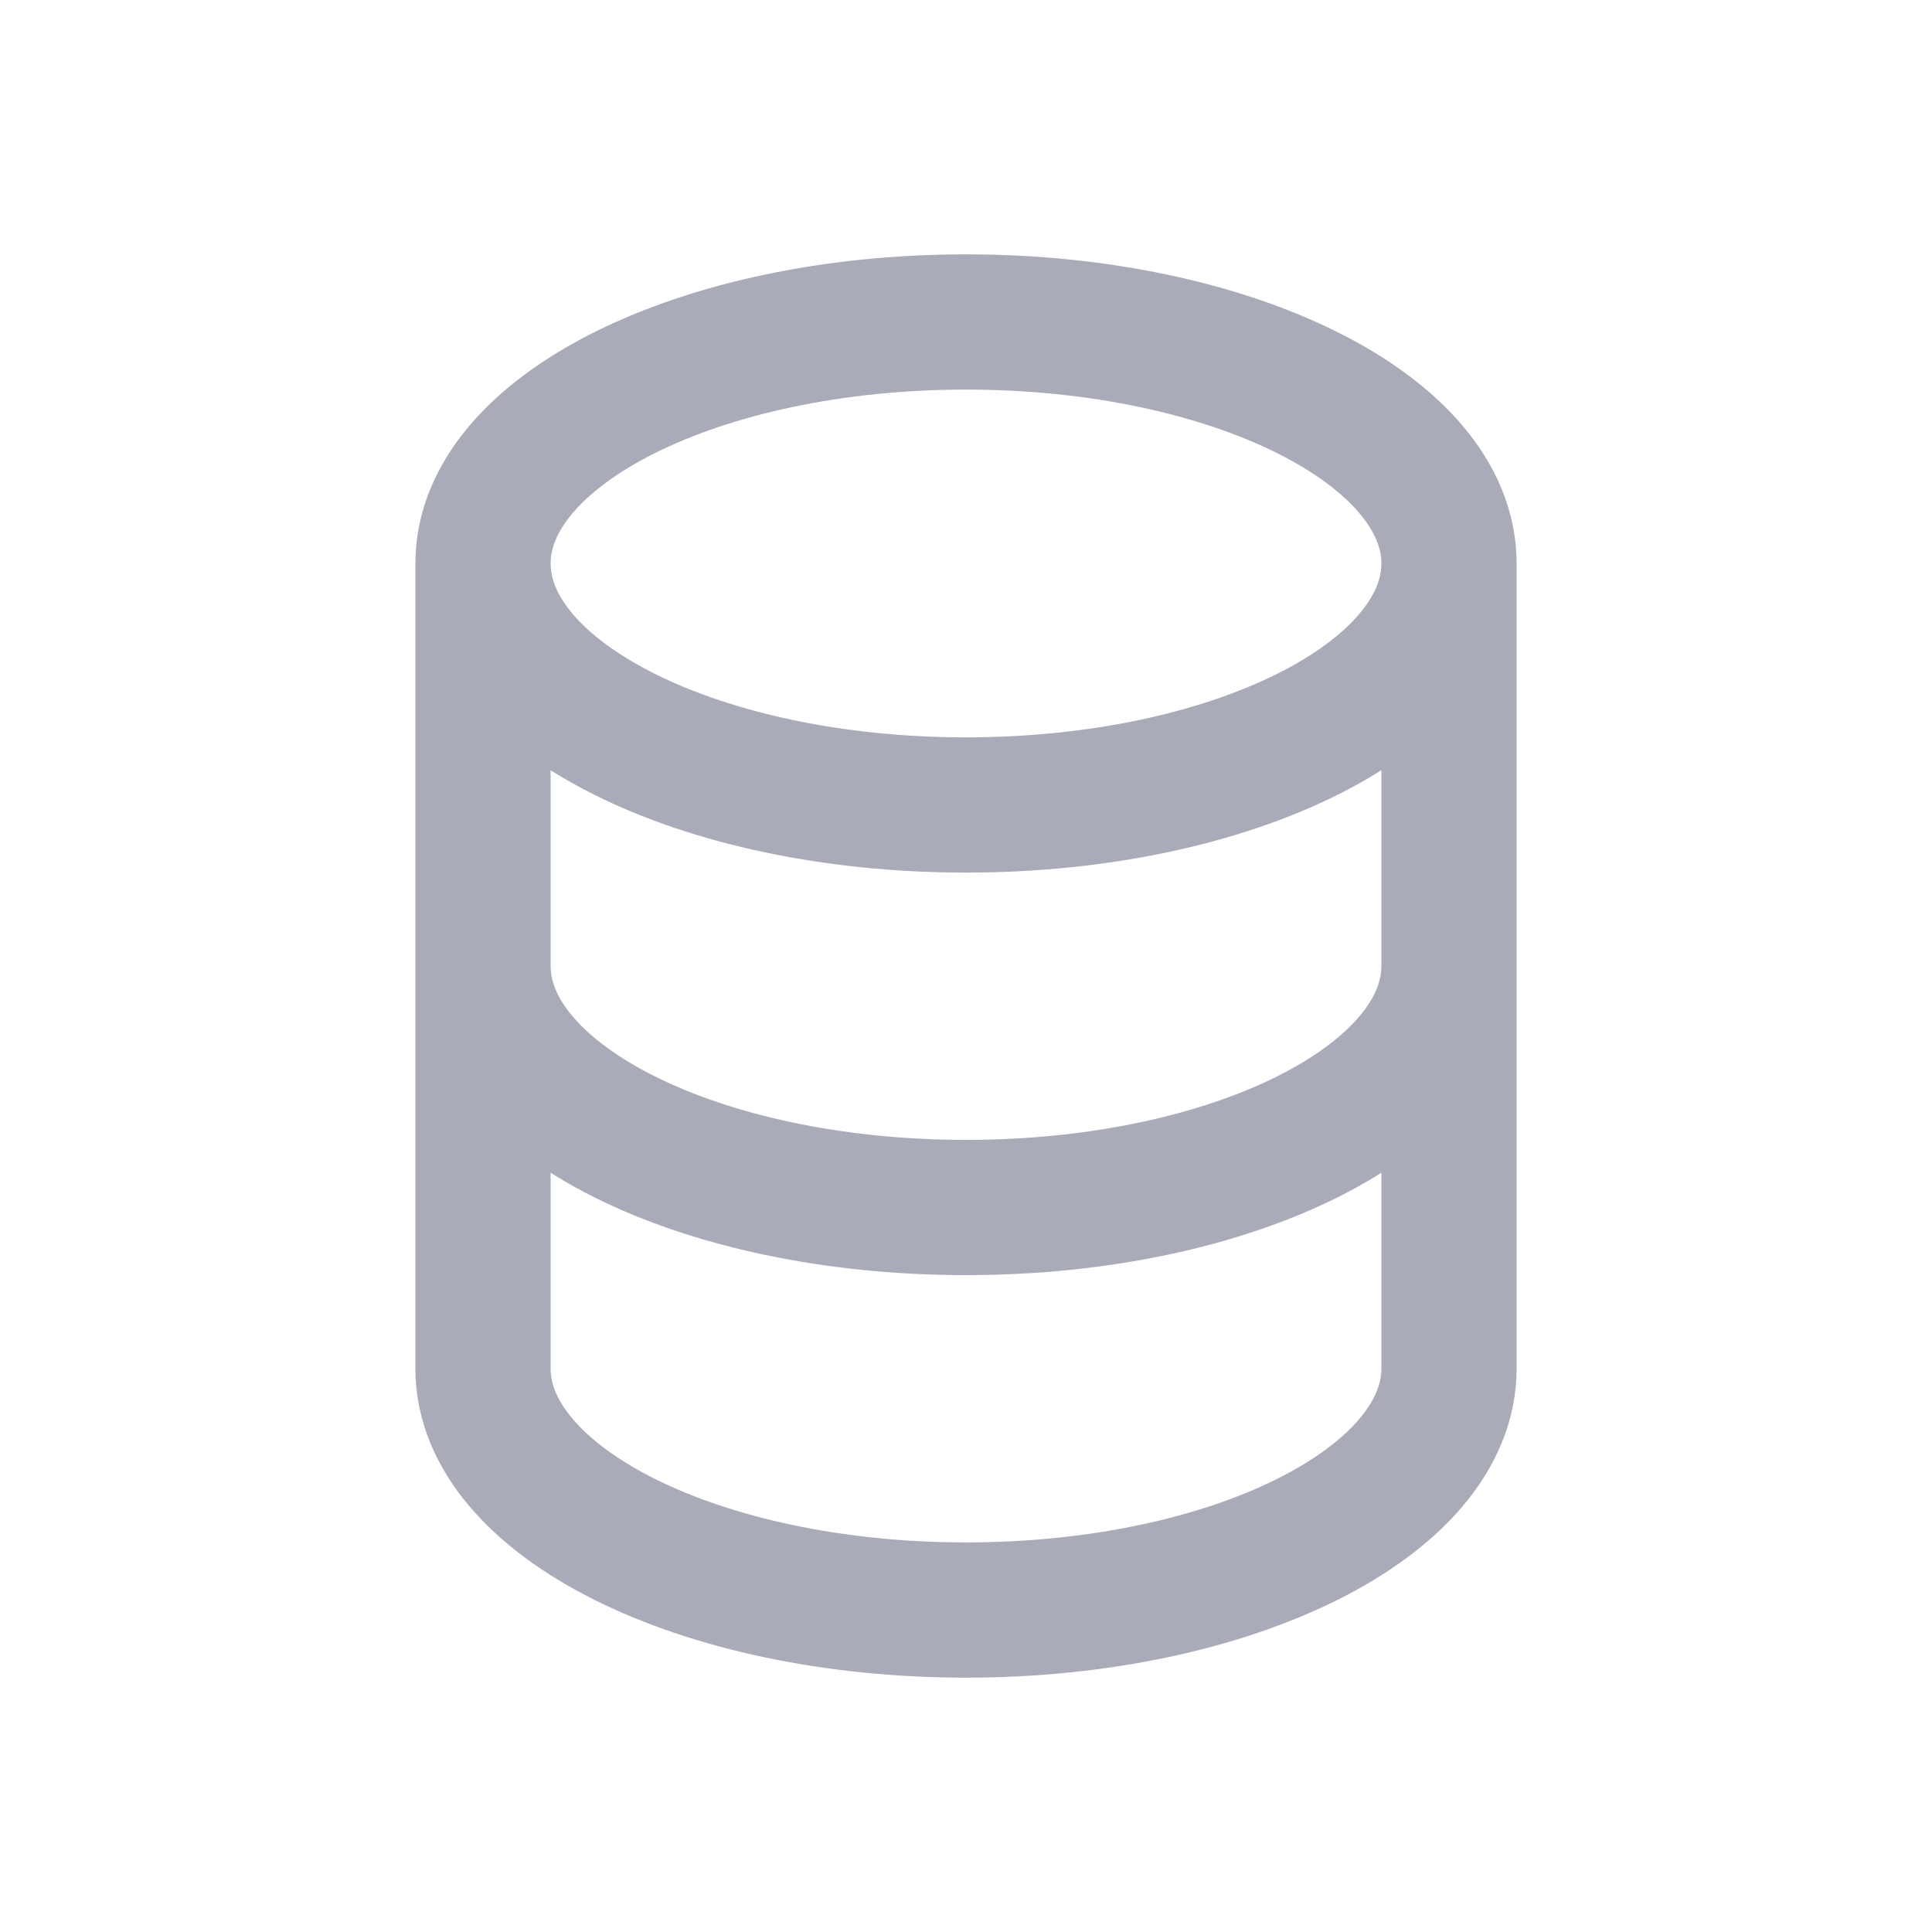 <svg width="20" height="20" viewBox="0 0 20 20" fill="none" xmlns="http://www.w3.org/2000/svg">
<g id="System / Data">
<path id="Vector" d="M15 10V14.167C15 15.547 12.761 16.667 10 16.667C7.239 16.667 5 15.547 5 14.167V10M15 10V5.833M15 10C15 11.381 12.761 12.5 10 12.5C7.239 12.5 5 11.381 5 10M15 5.833C15 4.453 12.761 3.333 10 3.333C7.239 3.333 5 4.453 5 5.833M15 5.833C15 7.214 12.761 8.333 10 8.333C7.239 8.333 5 7.214 5 5.833M5 10V5.833" stroke="#A9ABB8" stroke-width="1.4" stroke-linecap="round" stroke-linejoin="round"/>
</g>
</svg>
